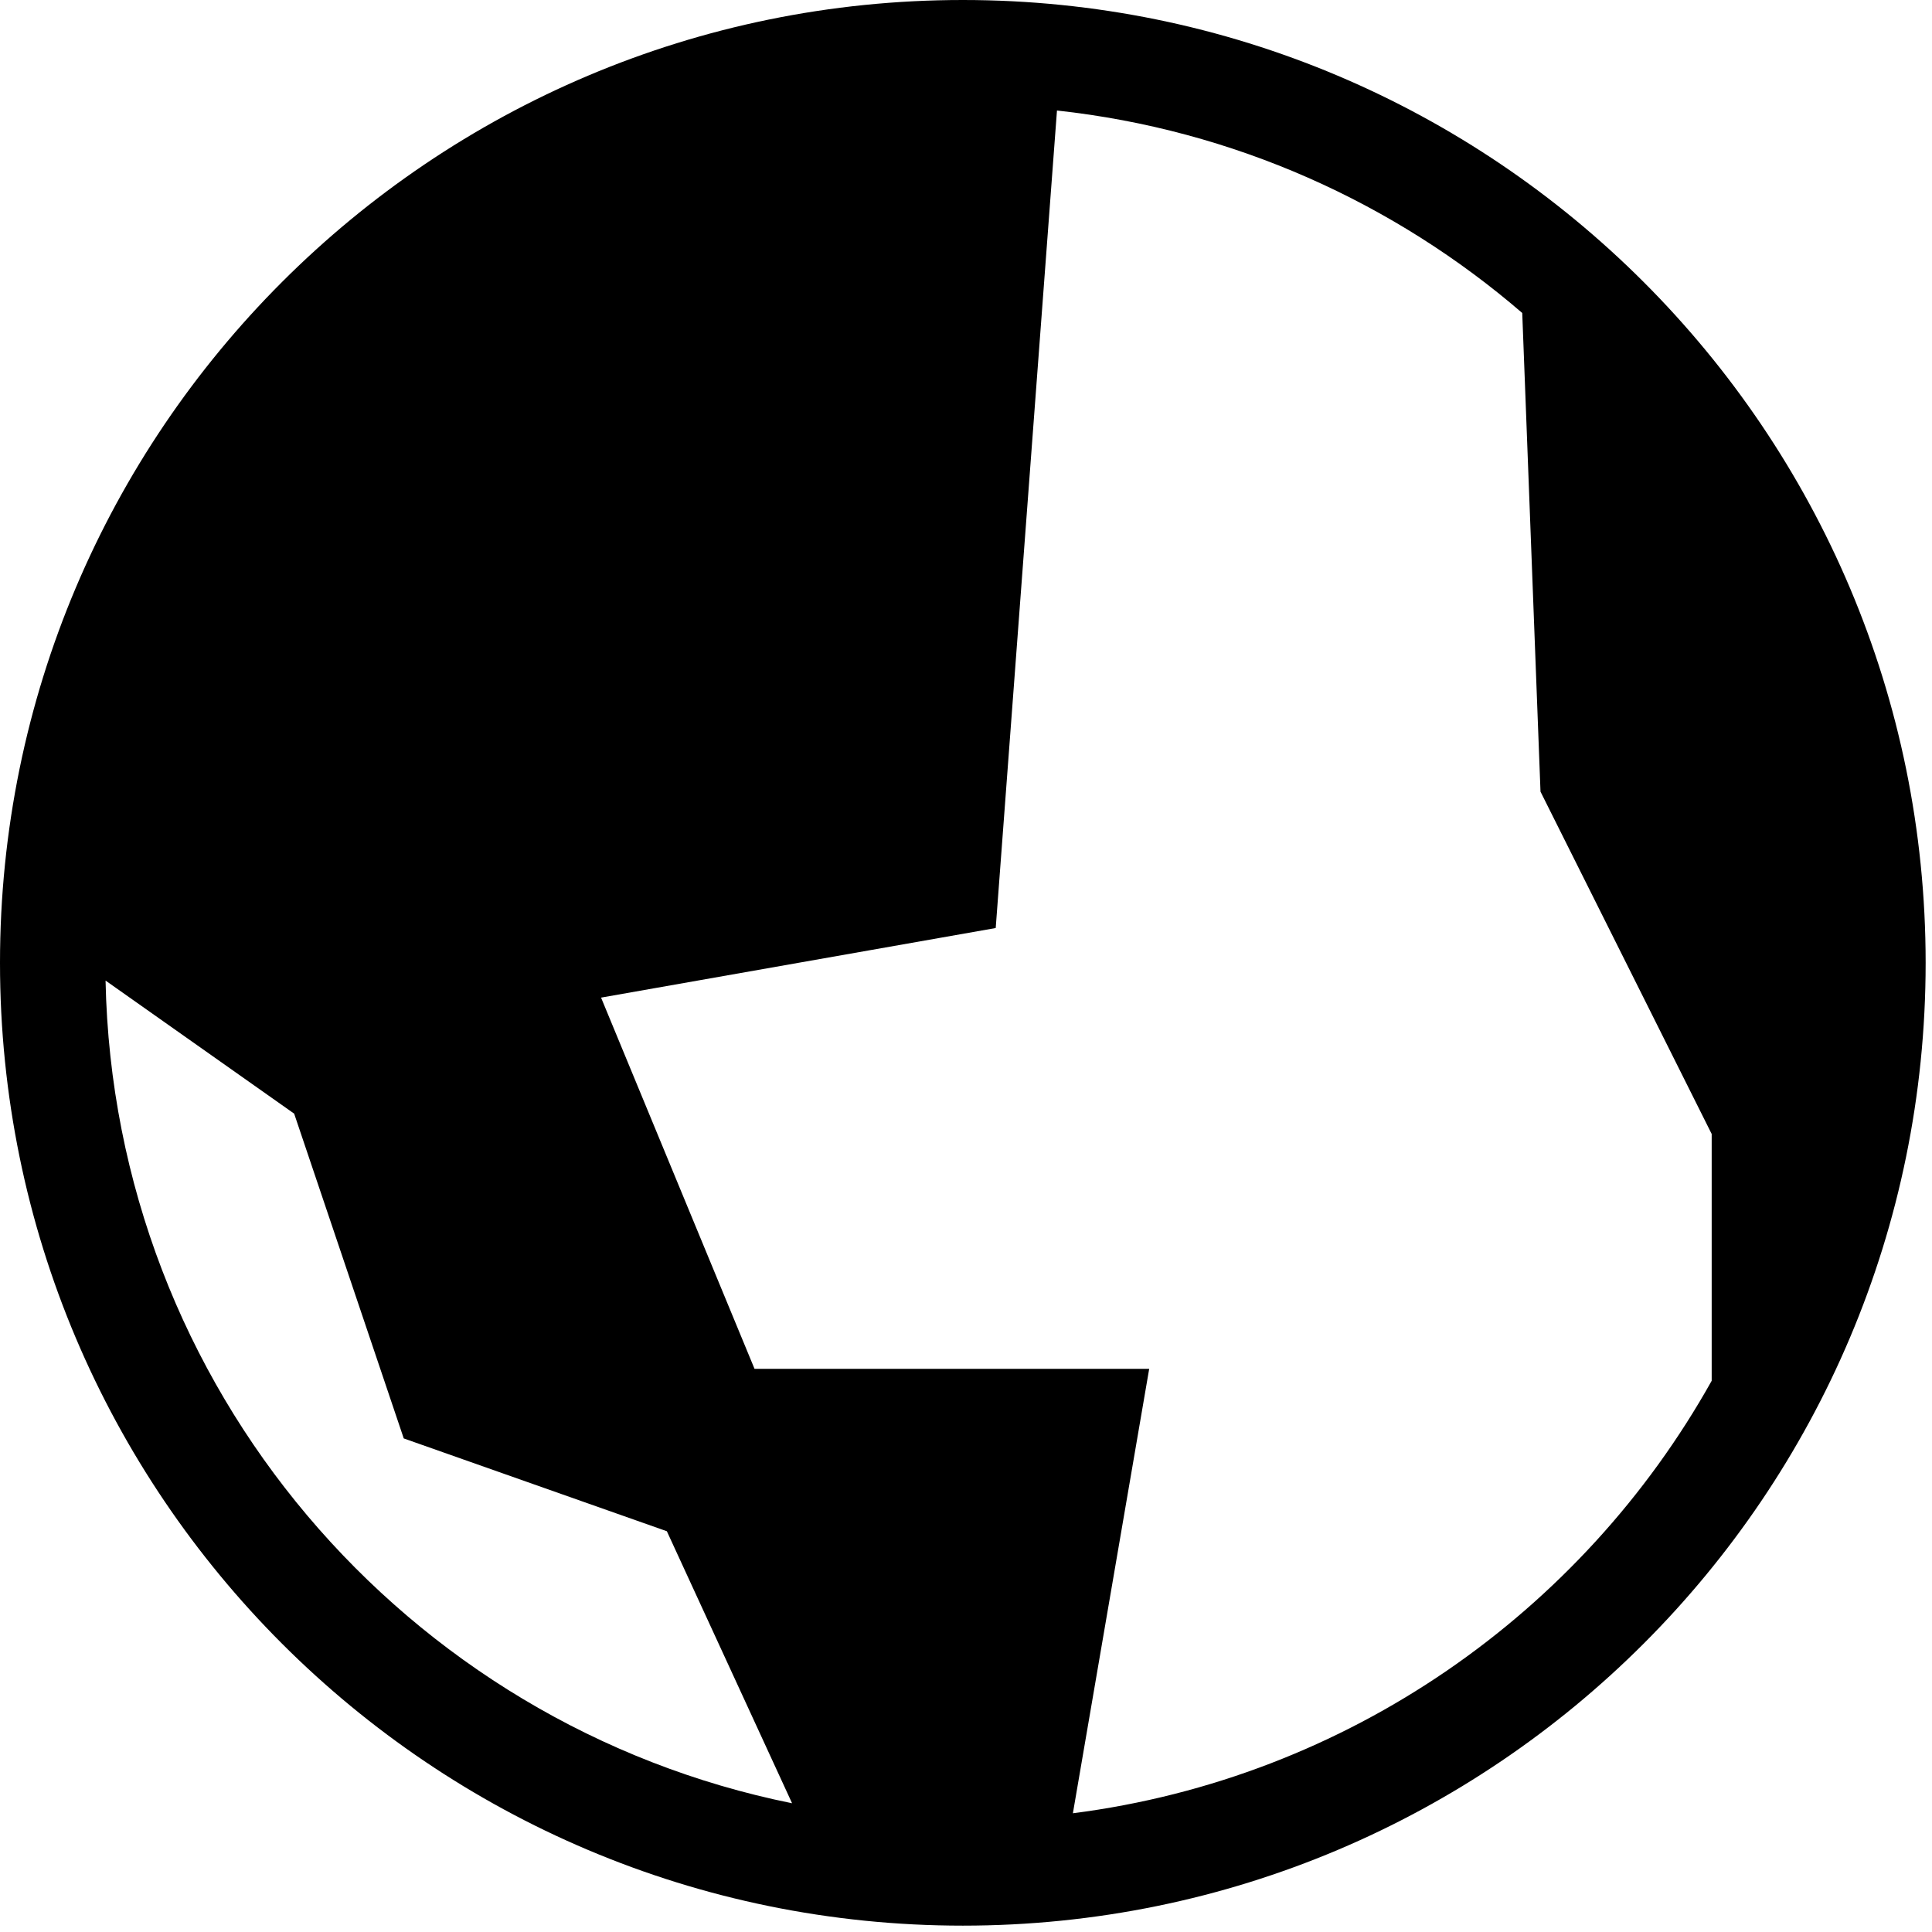 <svg width="55" height="55" viewBox="0 0 55 55" fill="none" xmlns="http://www.w3.org/2000/svg">
<path fill-rule="evenodd" clip-rule="evenodd" d="M18.984 43.591L22.549 51.335C11.556 49.114 3.241 39.506 3.005 27.915L8.374 31.703L11.494 40.949L18.984 43.591ZM43.335 8.91L43.855 22.537L48.728 32.282V39.308C45.037 45.907 38.37 50.617 30.543 51.62L32.715 38.968H21.48L17.111 28.4L28.346 26.419L30.09 3.146C35.123 3.695 39.697 5.775 43.335 8.91ZM27.41 54.819C42.548 54.819 54.819 42.548 54.819 27.41C54.819 12.272 42.548 0 27.41 0C12.272 0 0 12.272 0 27.41C0 42.548 12.272 54.819 27.41 54.819Z" fill="black"/>
</svg>
